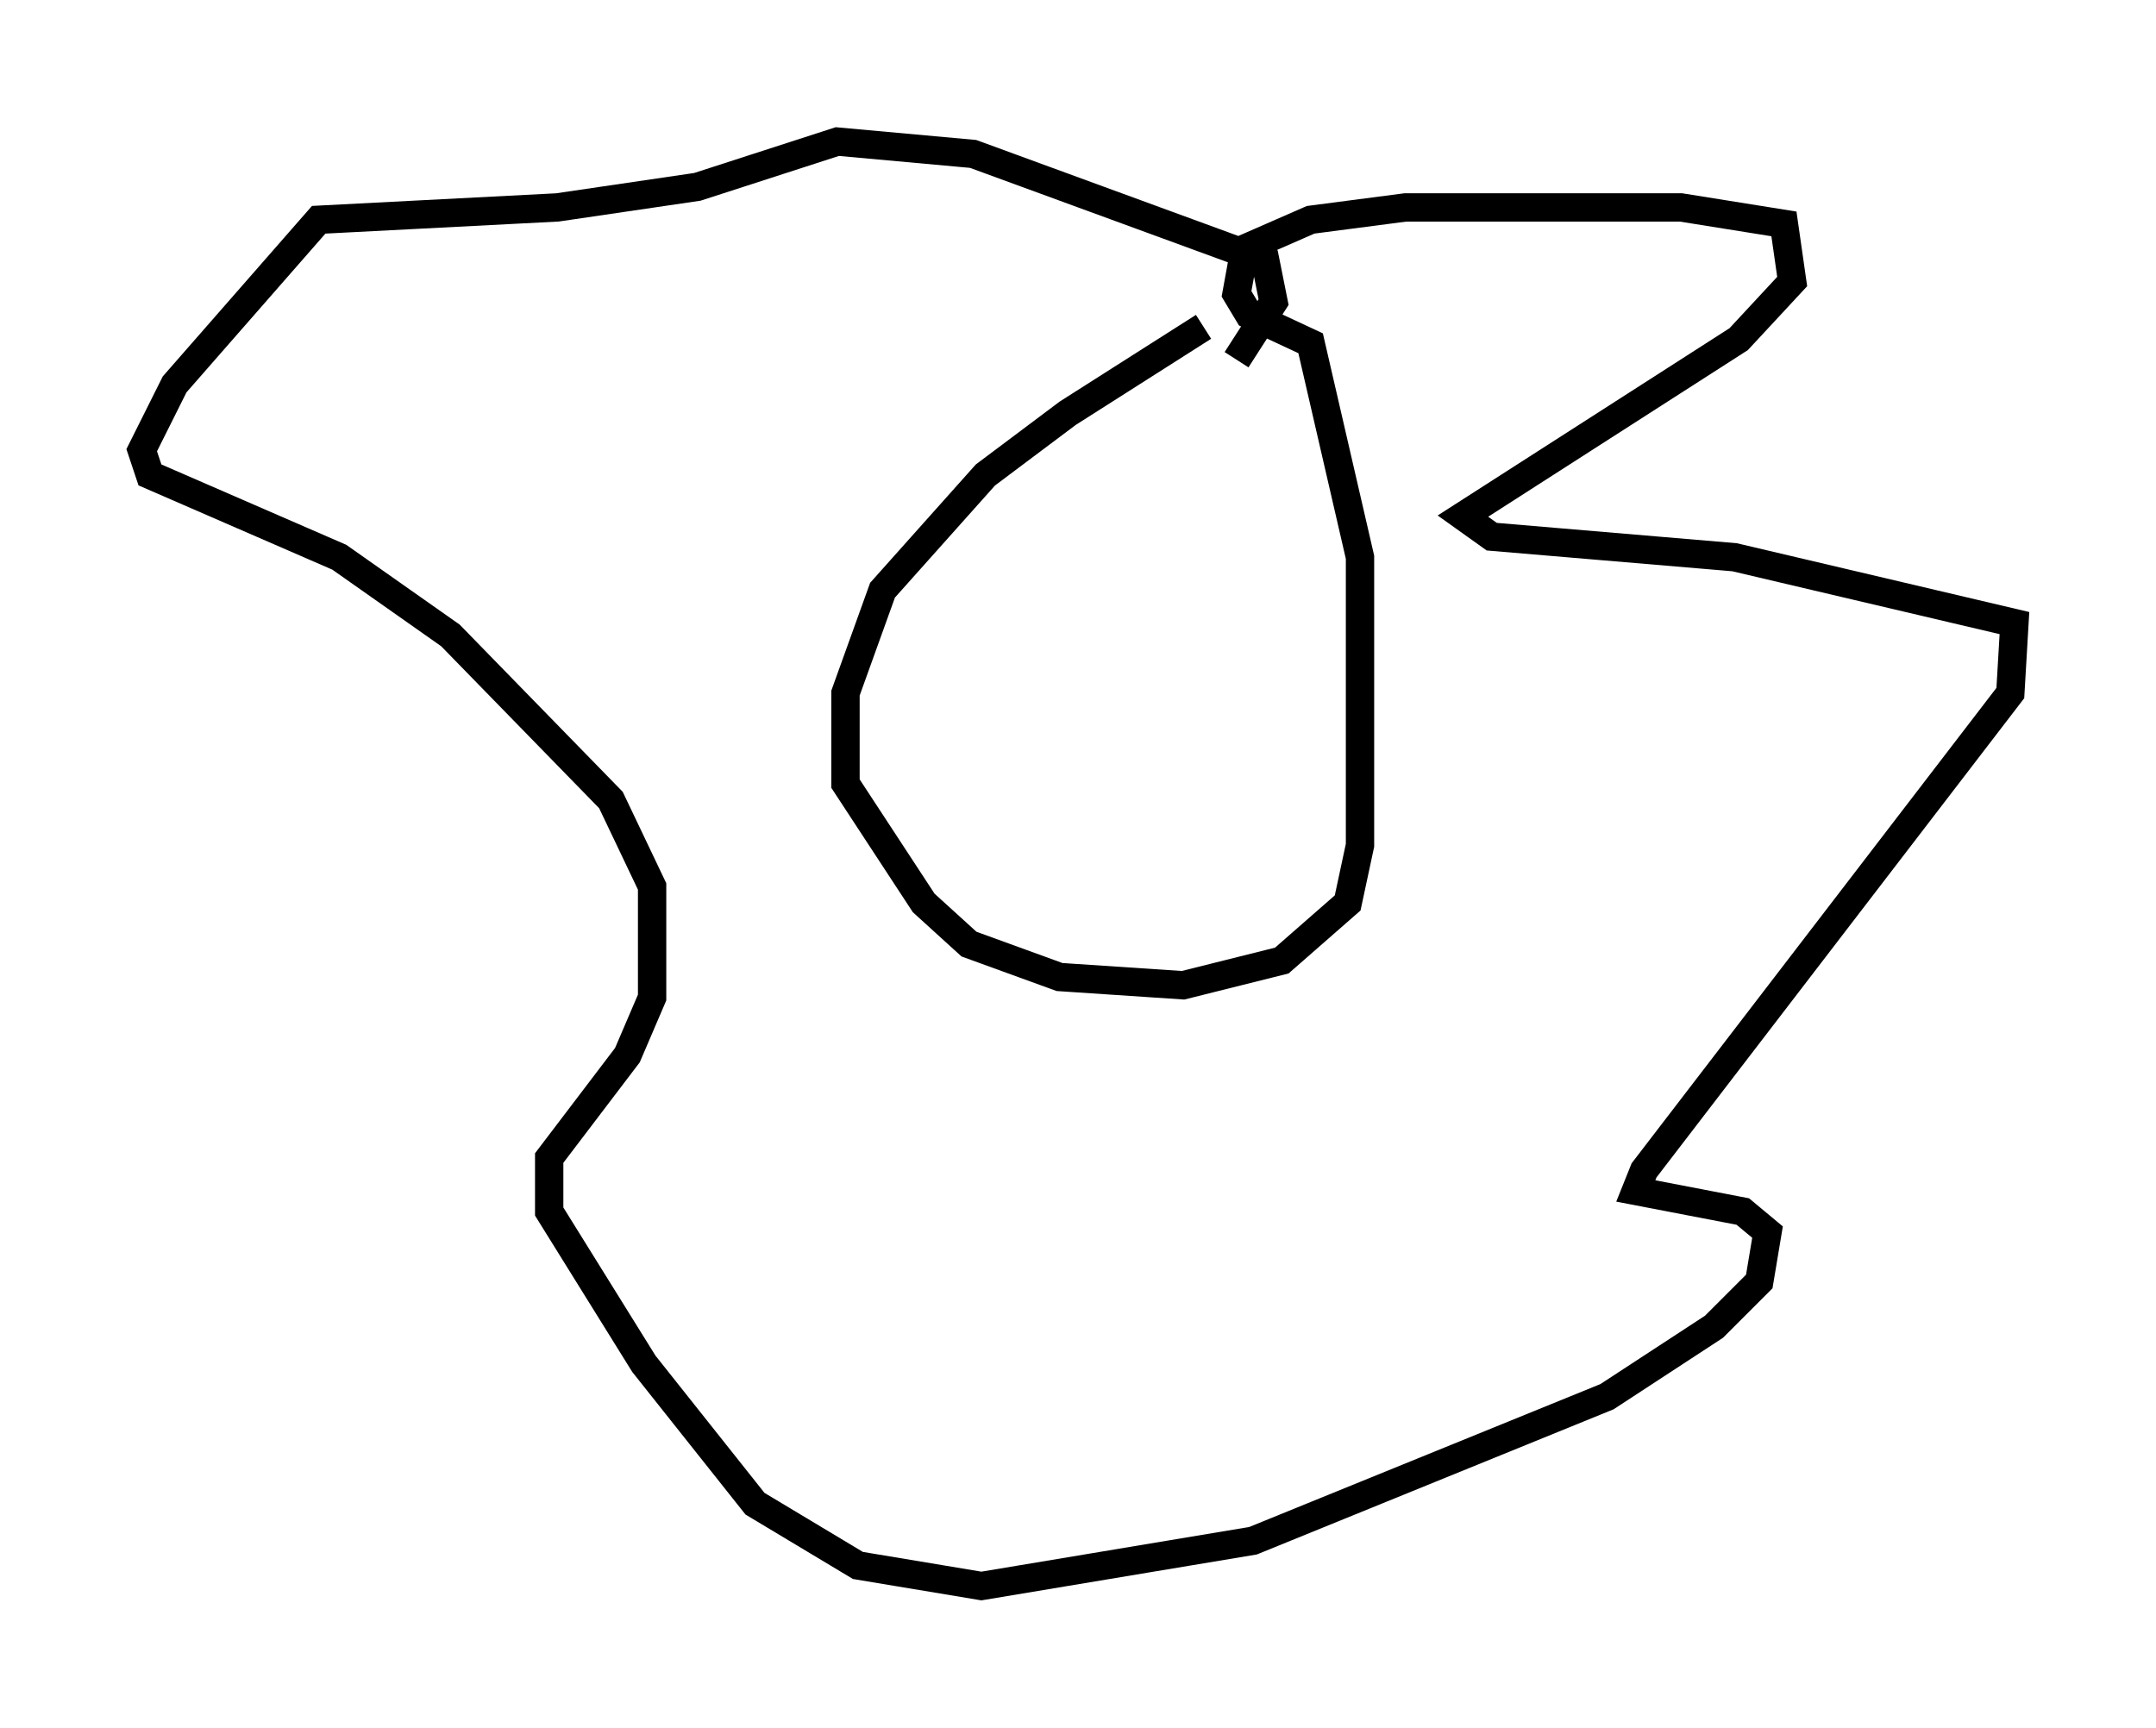 <?xml version="1.0" encoding="utf-8" ?>
<svg baseProfile="full" height="60.983" version="1.1" width="76.089" xmlns="http://www.w3.org/2000/svg" xmlns:ev="http://www.w3.org/2001/xml-events" xmlns:xlink="http://www.w3.org/1999/xlink"><defs /><rect fill="white" height="60.983" width="76.089" x="0" y="0" /><path d="M43.782, 11.536 m-1.307, 0.0 l-4.793, 3.05 -2.905, 2.179 l-3.631, 4.067 -1.307, 3.631 l0.0, 3.196 2.76, 4.212 l1.598, 1.453 3.196, 1.162 l4.358, 0.291 3.486, -0.872 l2.324, -2.034 0.436, -2.034 l0.0, -10.168 -1.743, -7.553 l-2.179, -1.017 -0.436, -0.726 l0.291, -1.598 2.324, -1.017 l3.341, -0.436 9.732, 0.0 l3.631, 0.581 0.291, 2.034 l-1.888, 2.034 -9.732, 6.246 l1.017, 0.726 8.57, 0.726 l9.877, 2.324 -0.145, 2.469 l-12.927, 16.849 -0.291, 0.726 l3.777, 0.726 0.872, 0.726 l-0.291, 1.743 -1.598, 1.598 l-3.777, 2.469 -12.492, 5.084 l-9.587, 1.598 -4.358, -0.726 l-3.631, -2.179 -3.922, -4.939 l-3.341, -5.374 0.0, -1.888 l2.76, -3.631 0.872, -2.034 l0.0, -3.922 -1.453, -3.05 l-5.665, -5.81 -3.922, -2.76 l-6.682, -2.905 -0.291, -0.872 l1.162, -2.324 5.084, -5.81 l8.425, -0.436 4.939, -0.726 l4.939, -1.598 4.793, 0.436 l10.313, 3.777 0.291, 1.453 l-1.307, 2.034 " fill="none" stroke="black" stroke-width="1" /></svg>